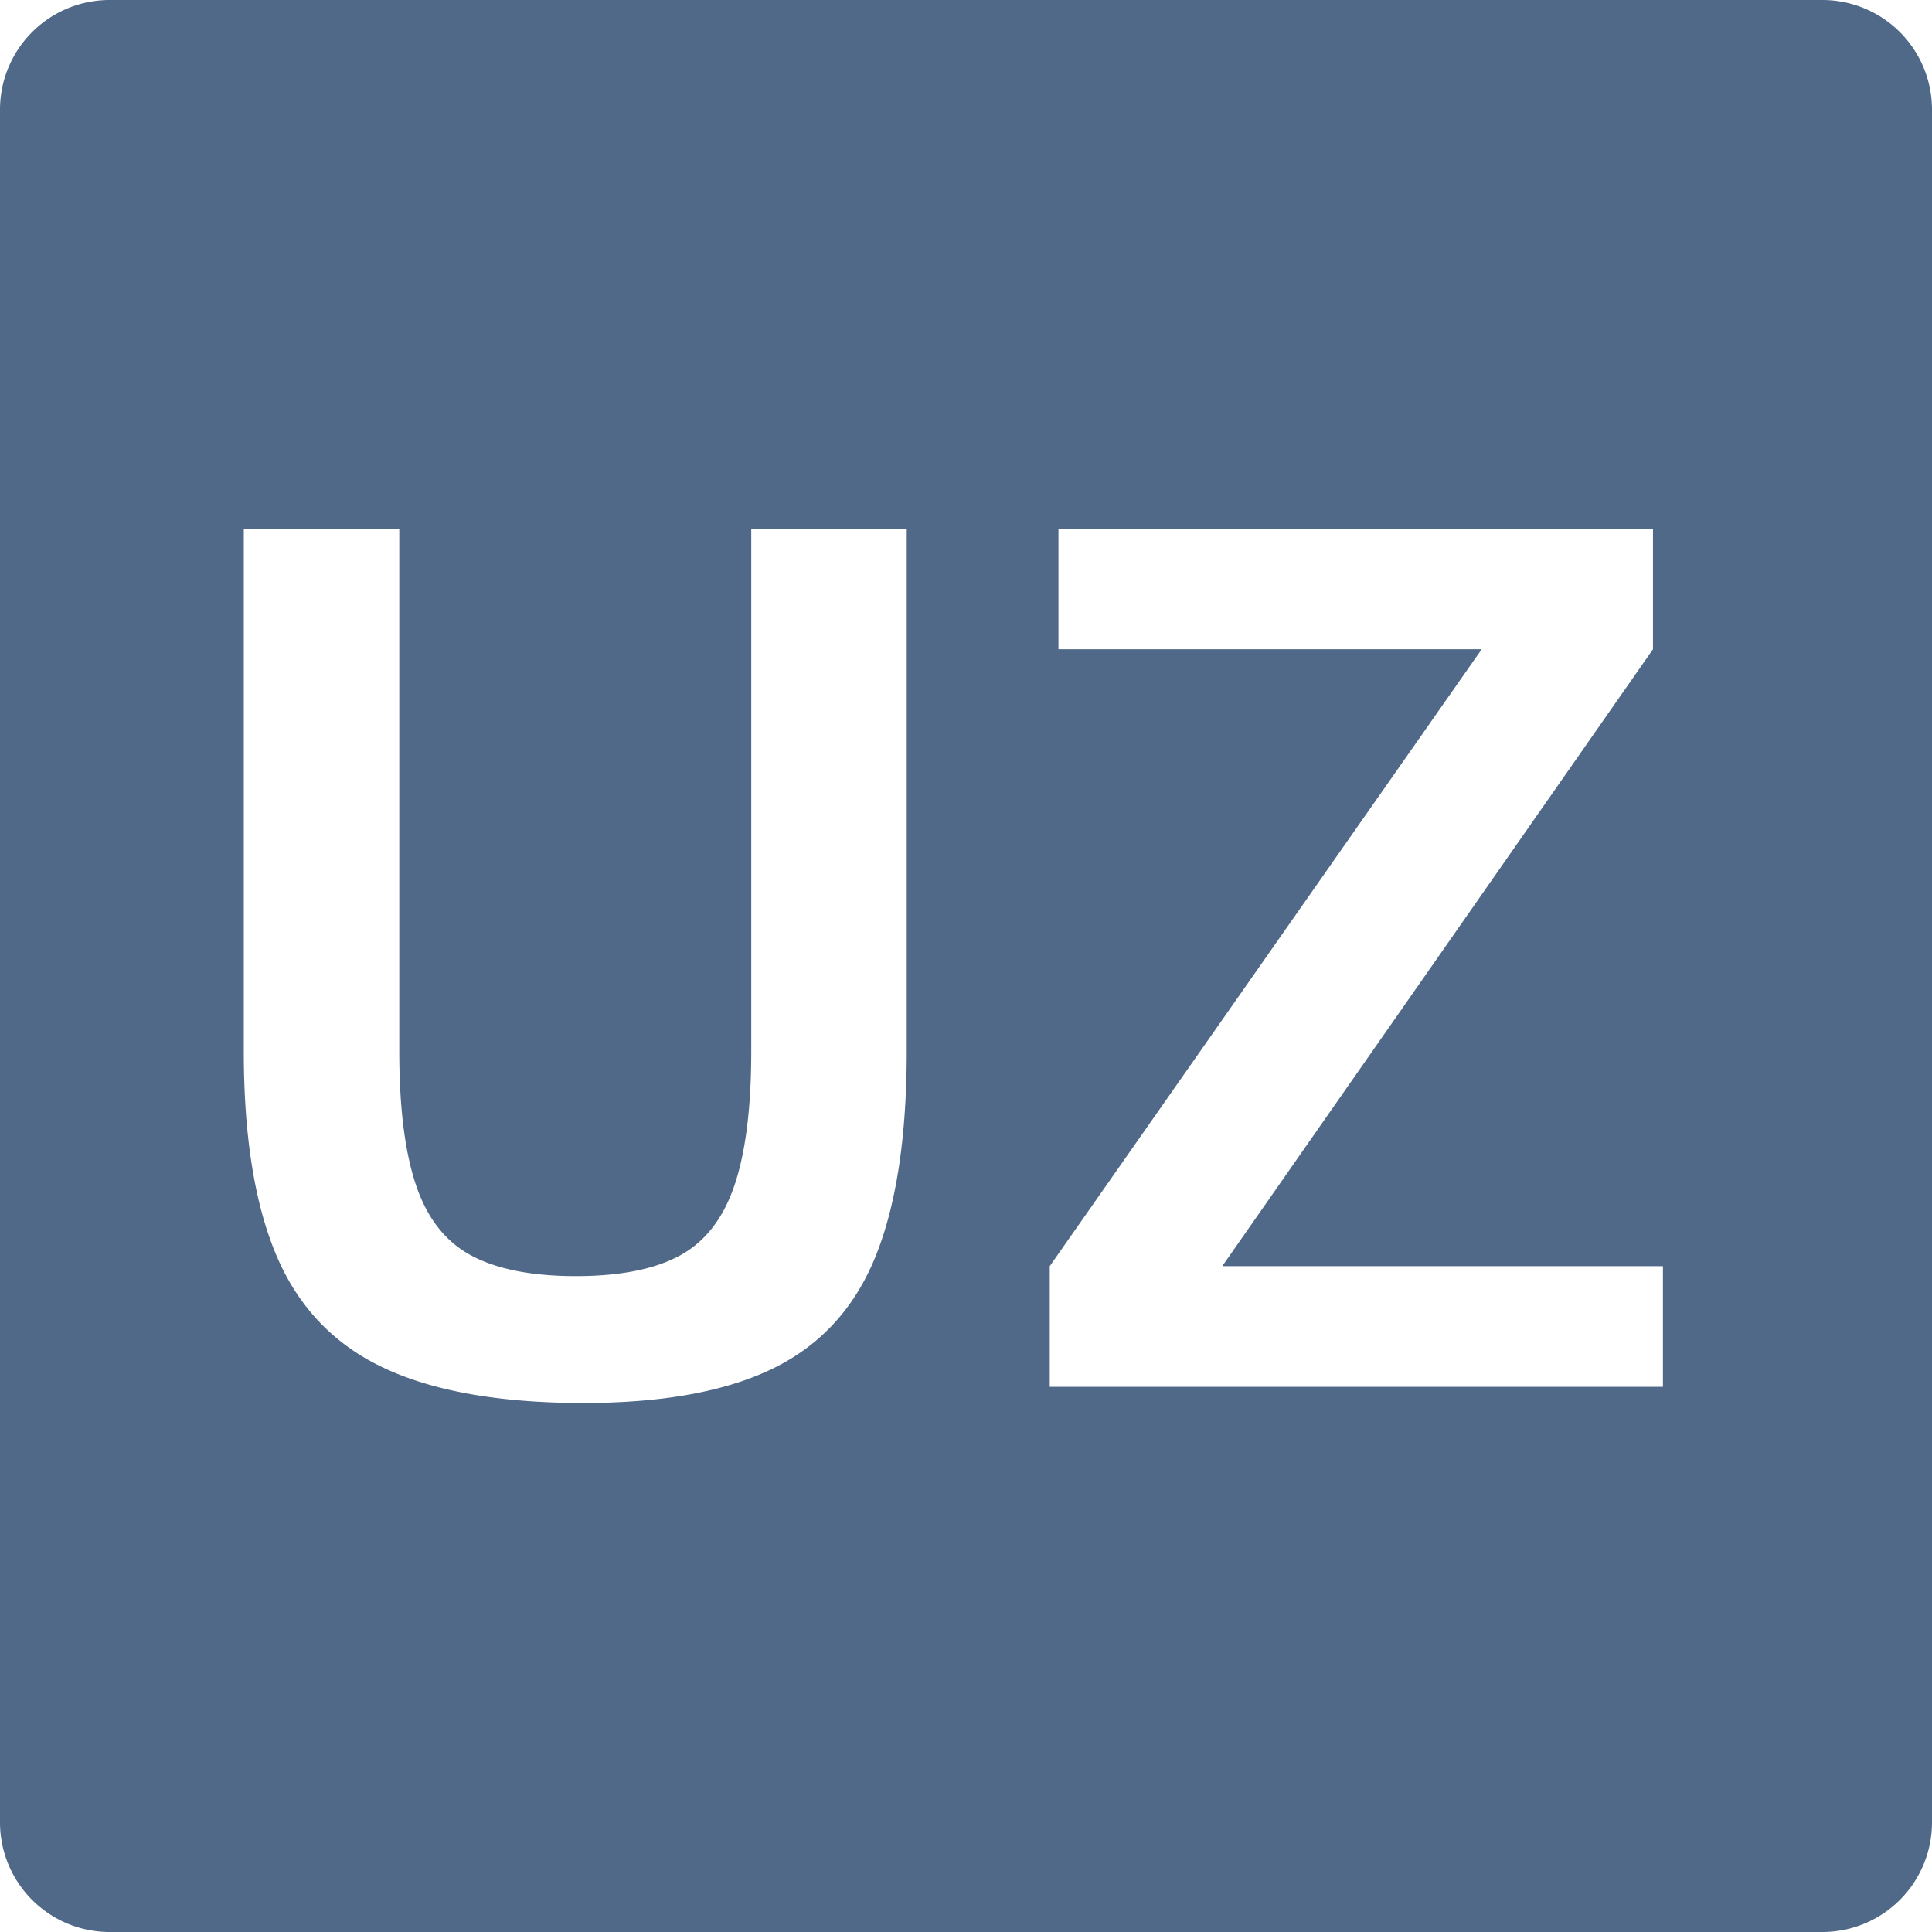 <svg xmlns="http://www.w3.org/2000/svg" viewBox="0 0 932 932"><defs><style>.cls-1{fill:#506988;}</style></defs><g id="Слой_2" data-name="Слой 2"><g id="LANGS"><path class="cls-1" d="M879.12,0H52.88A52.87,52.87,0,0,0,0,52.88V879.12A52.87,52.87,0,0,0,52.88,932H879.12A52.87,52.87,0,0,0,932,879.12V52.88A52.87,52.87,0,0,0,879.12,0ZM437.41,507q0,61.82-15,99t-49.2,54q-34.2,16.8-91.8,16.8-60,0-96-16.8t-51.9-54q-15.91-37.18-15.9-99V255h75V507q0,40.82,8.1,64.8t26.7,33.9q18.59,9.9,50.4,9.9t50.1-9.9q18.29-9.9,26.4-33.9t8.1-64.8V255h75ZM802.2,669H506.4V610.8L714.78,313.2H510.6V255H797.4v58.2L589.62,610.8H802.2Z"/></g></g></svg>